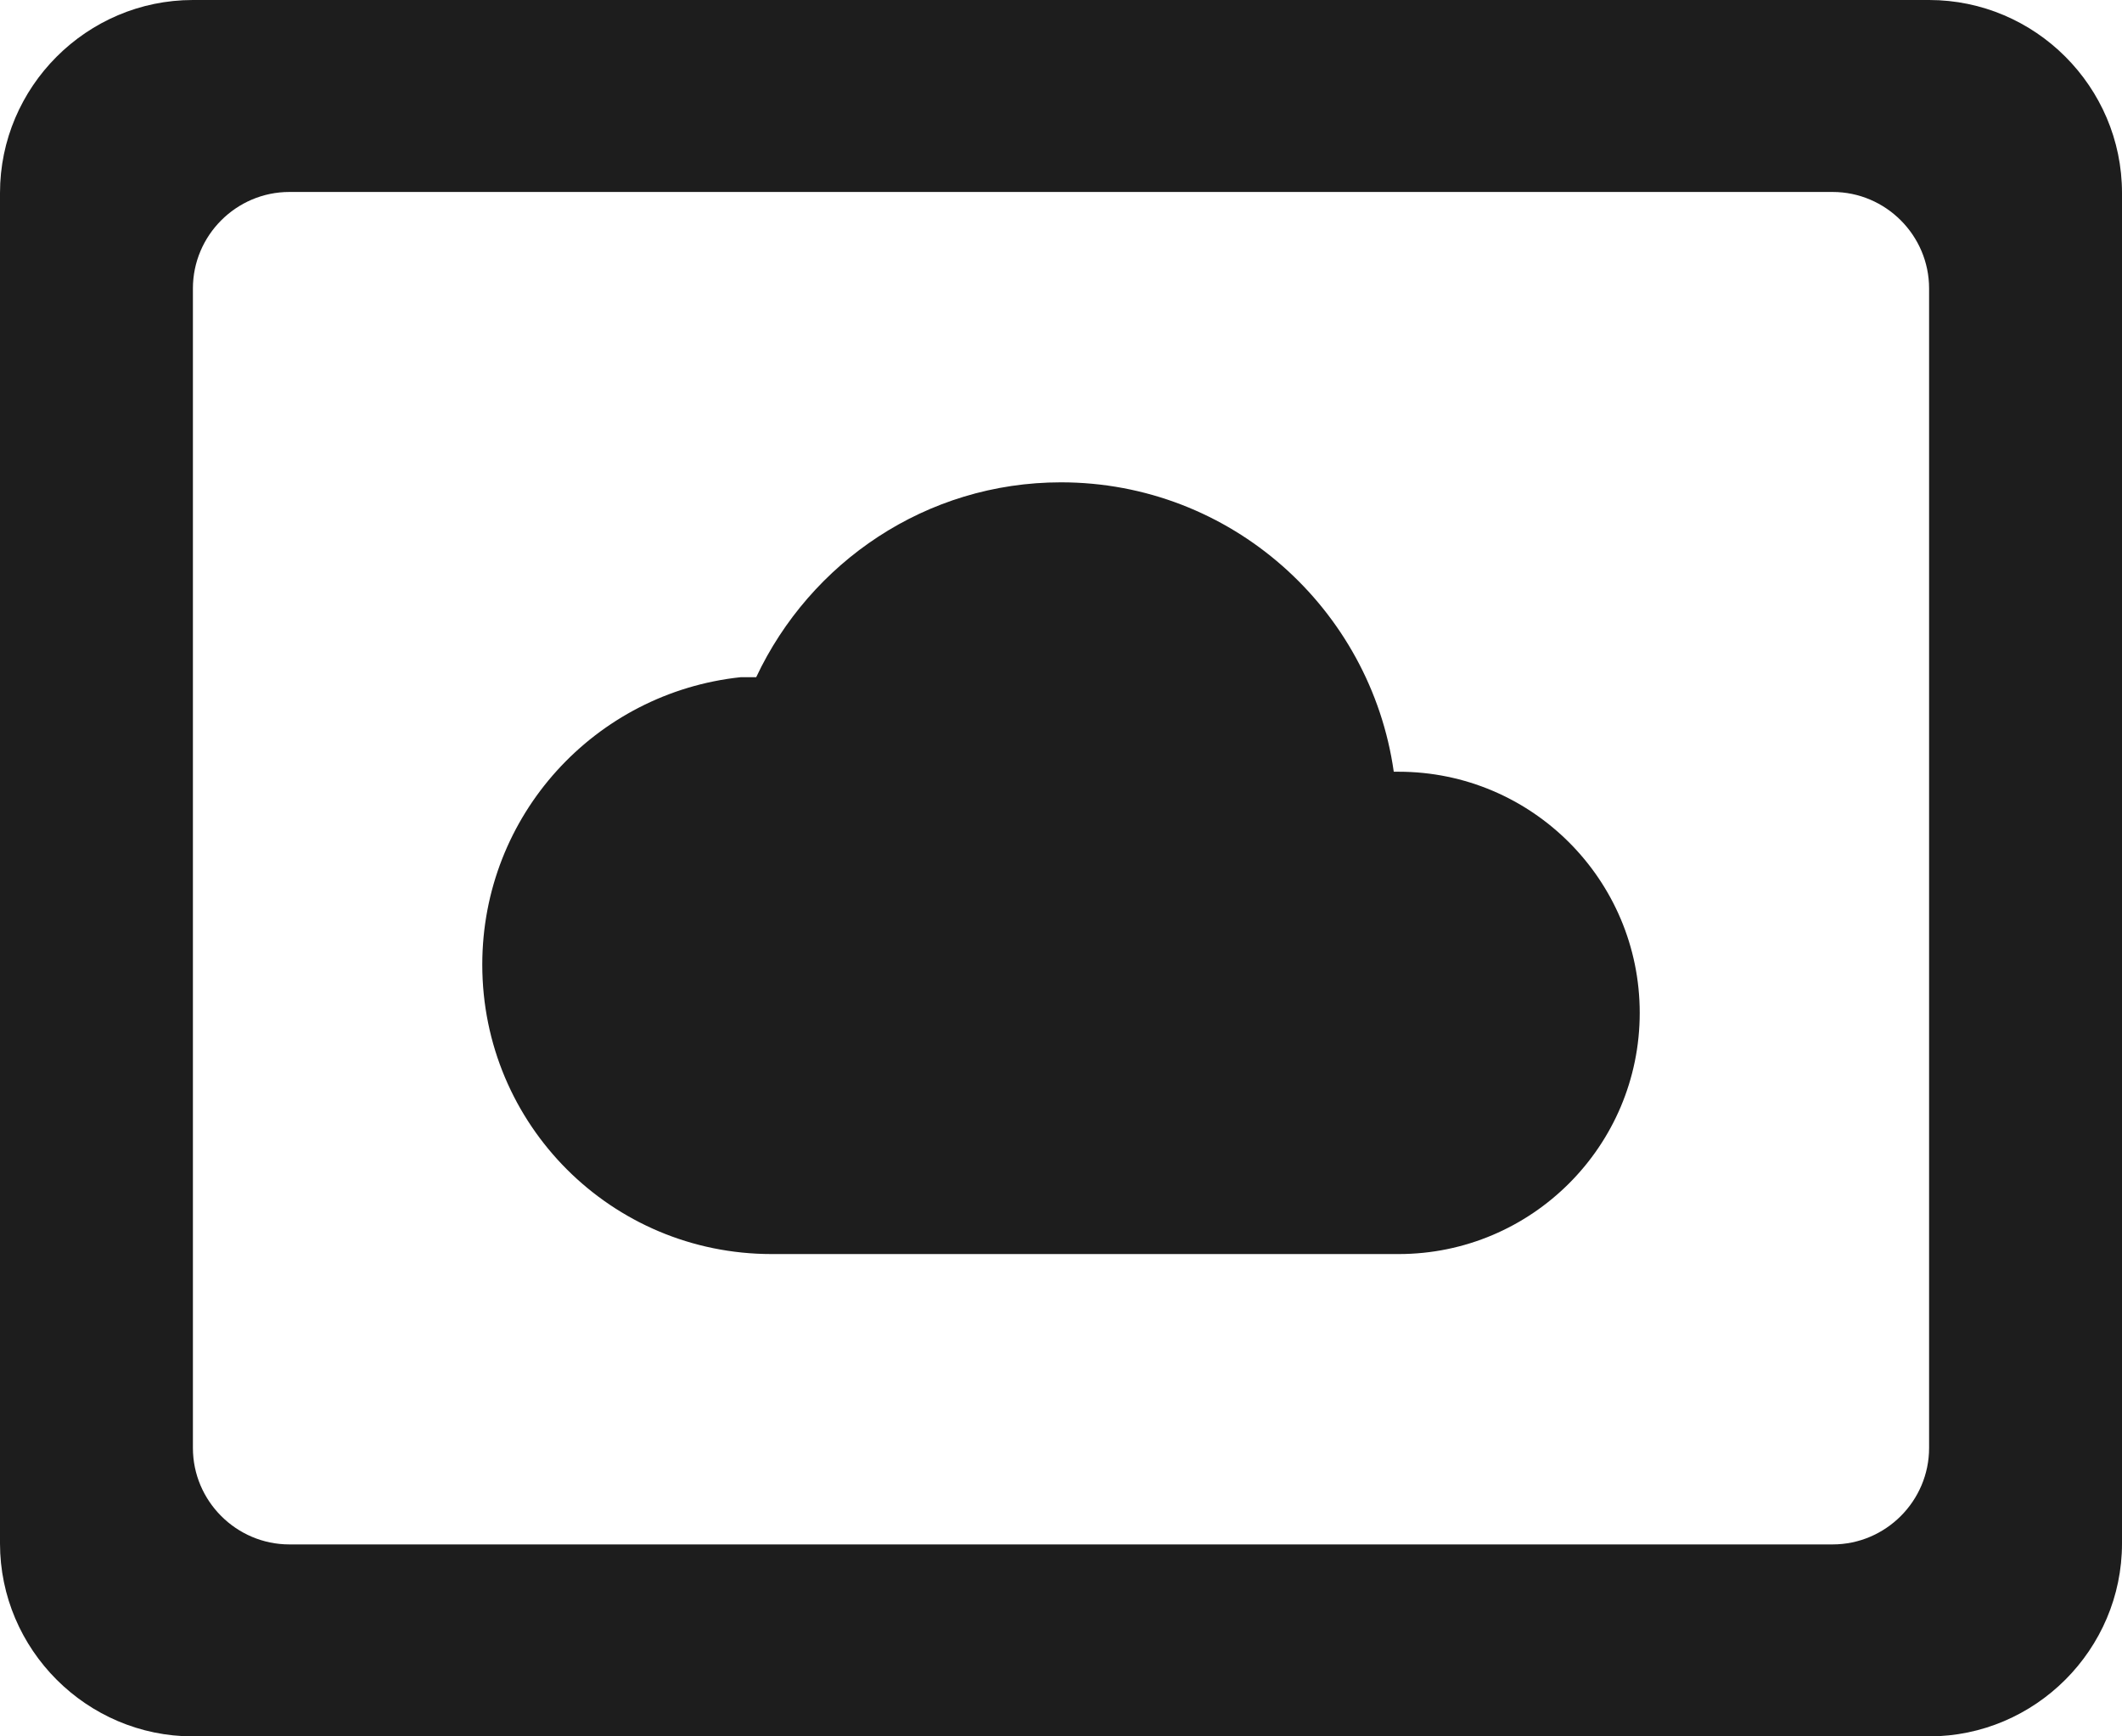 <?xml version="1.0" encoding="UTF-8"?>
<svg width="22px" height="18px" viewBox="0 0 22 18" version="1.1" xmlns="http://www.w3.org/2000/svg" xmlns:xlink="http://www.w3.org/1999/xlink">
    <!-- Generator: Sketch 52.5 (67469) - http://www.bohemiancoding.com/sketch -->
    <title>settings_system_daydream</title>
    <desc>Created with Sketch.</desc>
    <g id="Icons" stroke="none" stroke-width="1" fill="none" fill-rule="evenodd">
        <g id="Rounded" transform="translate(-101, -1839)">
            <g id="Device" transform="translate(100, 1650)">
                <g id="Round-/-Device-/-settings_system_daydream" transform="translate(0, 186)">
                    <g>
                        <polygon id="Path" points="0 0 24 0 24 24 0 24"></polygon>
                        <path d="M9,16 L15.5,16 C16.88,16 18,14.88 18,13.5 C18,12.12 16.88,11 15.5,11 L15.45,11 C15.21,9.31 13.76,8 12,8 C10.6,8 9.4,8.83 8.84,10.02 L8.68,10.02 C7.17,10.18 6,11.45 6,13 C6,14.66 7.34,16 9,16 Z M21,3 L3,3 C1.9,3 1,3.9 1,5 L1,19 C1,20.1 1.9,21 3,21 L21,21 C22.1,21 23,20.1 23,19 L23,5 C23,3.9 22.1,3 21,3 Z M20,19.01 L4,19.01 C3.45,19.01 3,18.56 3,18.01 L3,5.99 C3,5.44 3.45,4.99 4,4.99 L20,4.99 C20.55,4.99 21,5.44 21,5.99 L21,18.01 C21,18.56 20.55,19.01 20,19.01 Z" id="🔹-Icon-Color" fill="#1D1D1D"></path>
                    </g>
                </g>
            </g>
        </g>
    </g>
</svg>